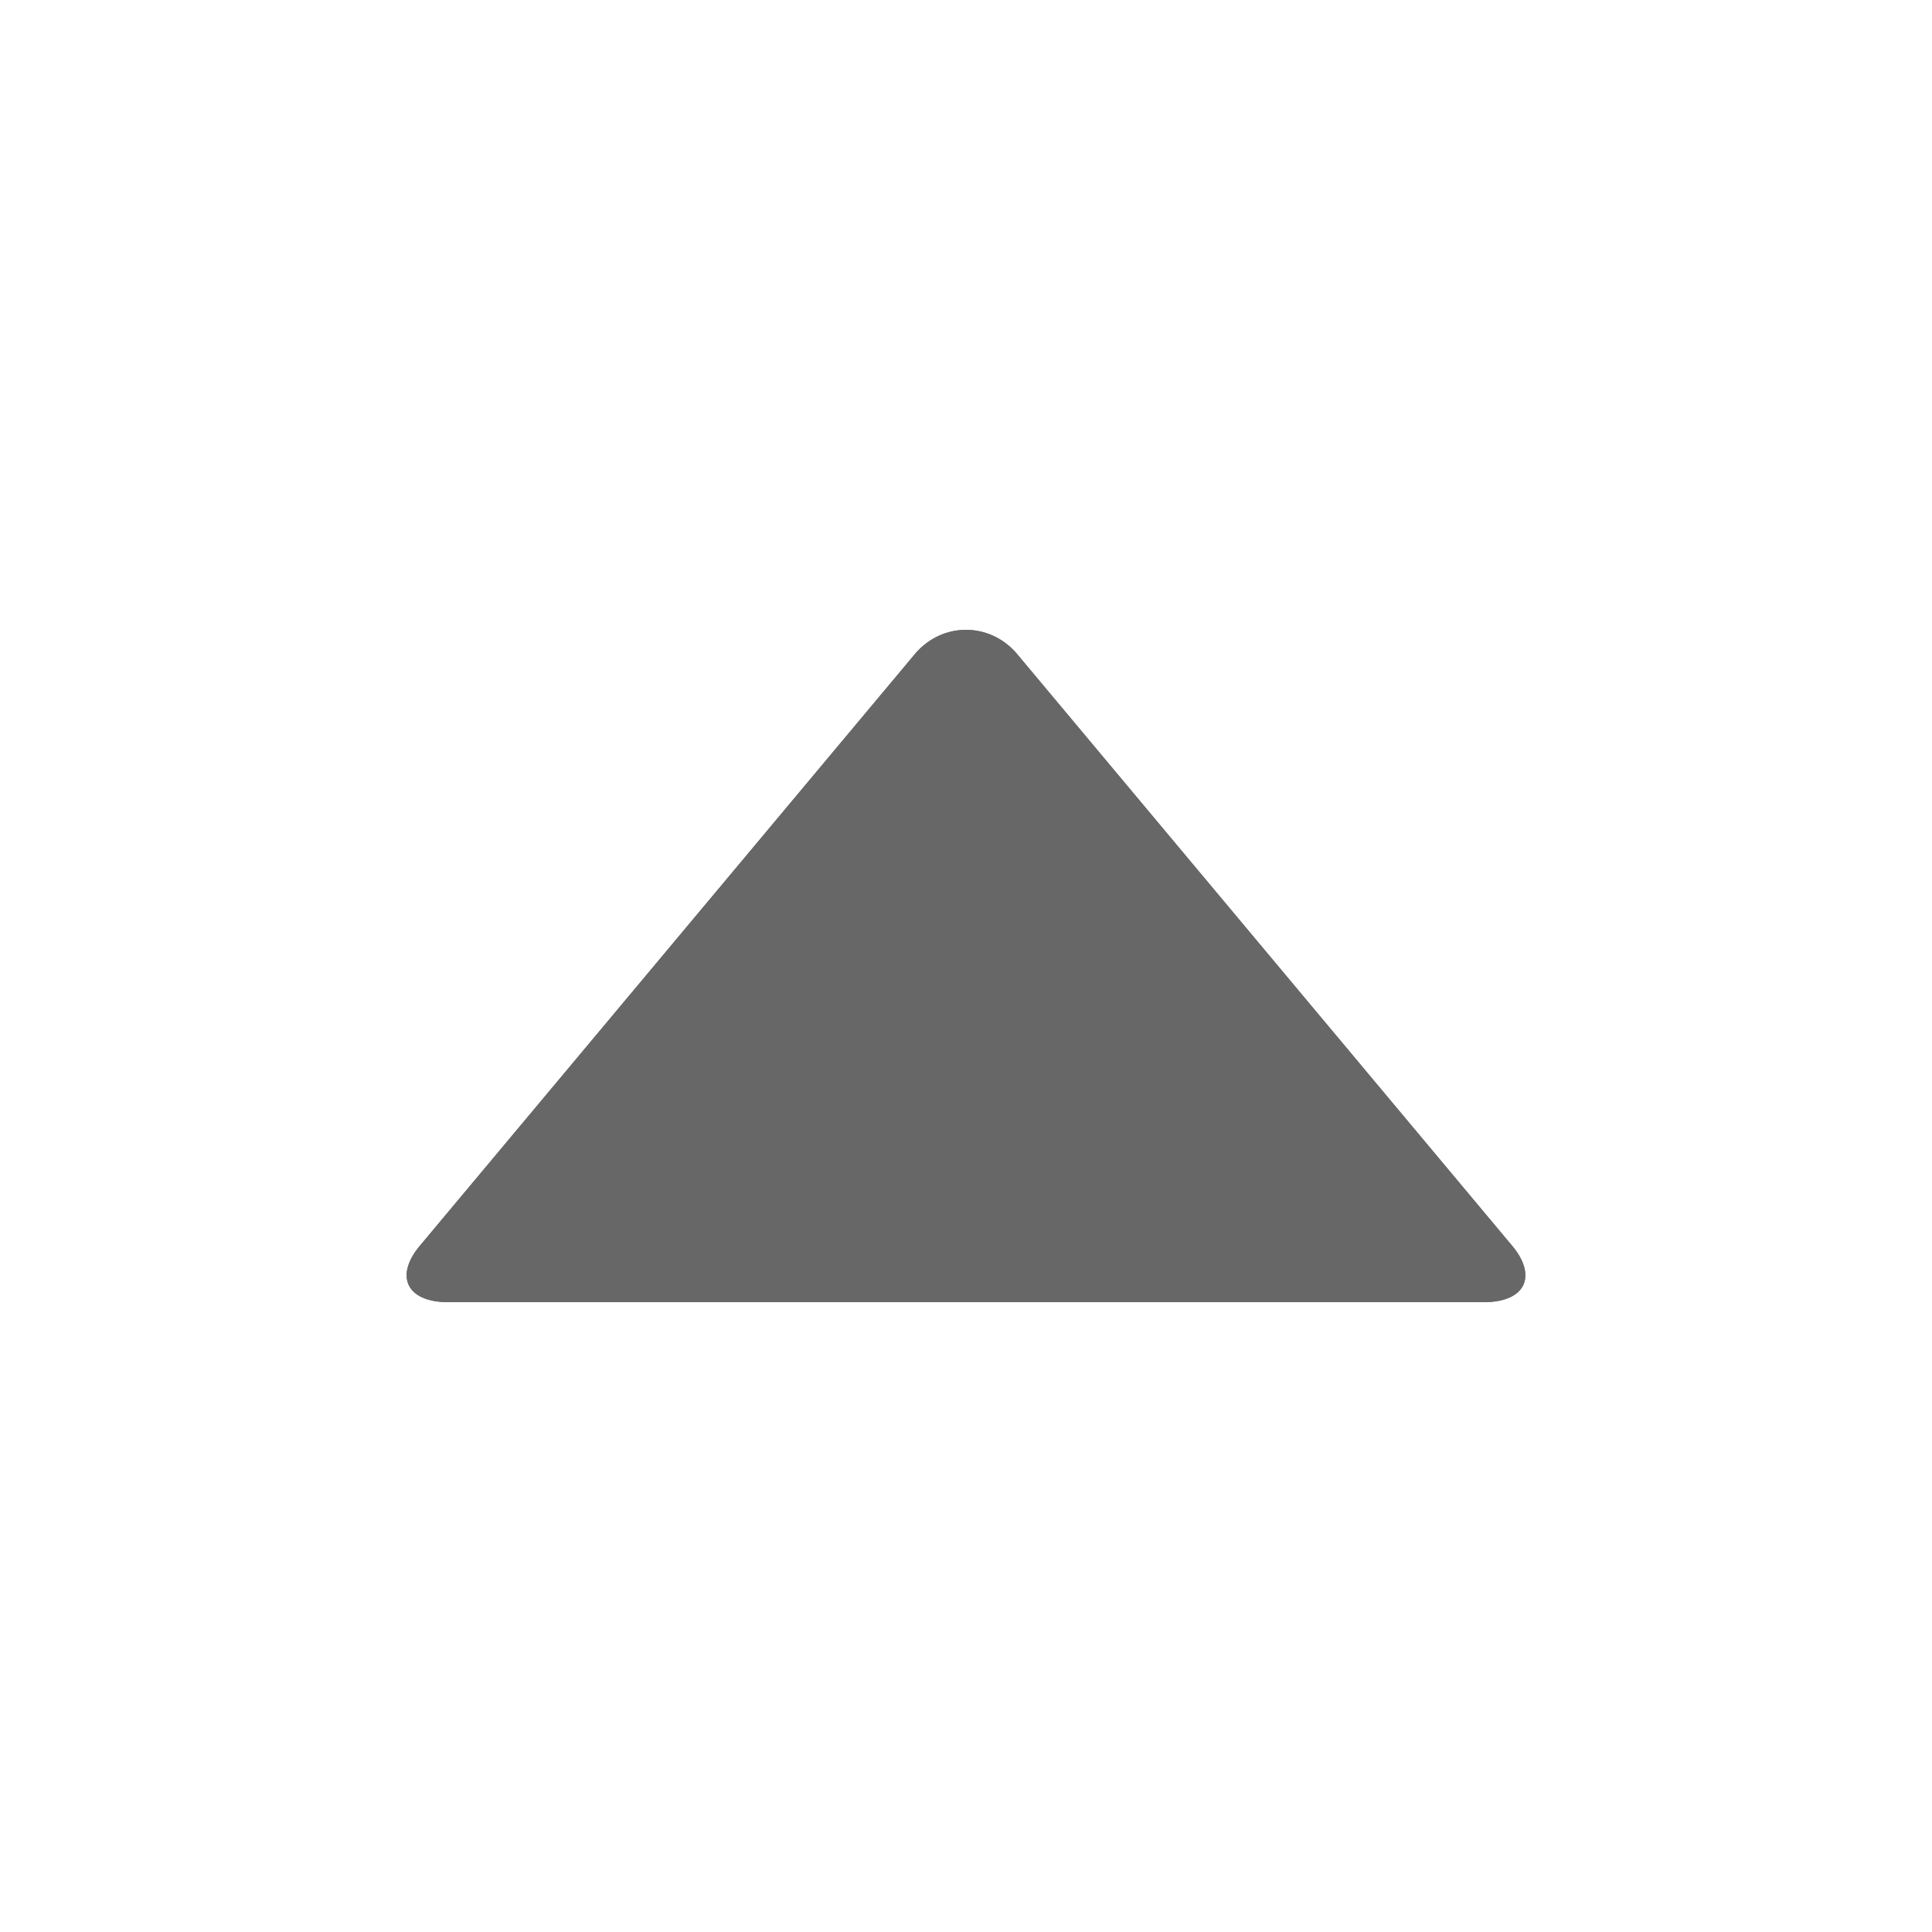 <?xml version="1.0" encoding="utf-8"?>
<!-- Generator: Adobe Illustrator 19.0.0, SVG Export Plug-In . SVG Version: 6.00 Build 0)  -->
<svg version="1.1" id="Layer_1" xmlns="http://www.w3.org/2000/svg" xmlns:xlink="http://www.w3.org/1999/xlink" x="0px" y="0px"
	 viewBox="0 0 50 50" style="enable-background:new 0 0 50 50;" xml:space="preserve">
<style type="text/css">
	.st0{fill:#666766;}
</style>
<g id="XMLID_2_">
	<path id="XMLID_4_" class="st0" d="M38.4,33.7c1.1,0,1.4-0.7,0.7-1.5L26.3,16.9c-0.7-0.8-1.9-0.8-2.6,0L10.9,32.2
		c-0.7,0.8-0.4,1.5,0.7,1.5H38.4z"/>
	<path id="XMLID_3_" class="st0" d="M38.4,33.7c1.1,0,1.4-0.7,0.7-1.5L26.3,16.9c-0.7-0.8-1.9-0.8-2.6,0L10.9,32.2
		c-0.7,0.8-0.4,1.5,0.7,1.5H38.4z"/>
</g>
</svg>
